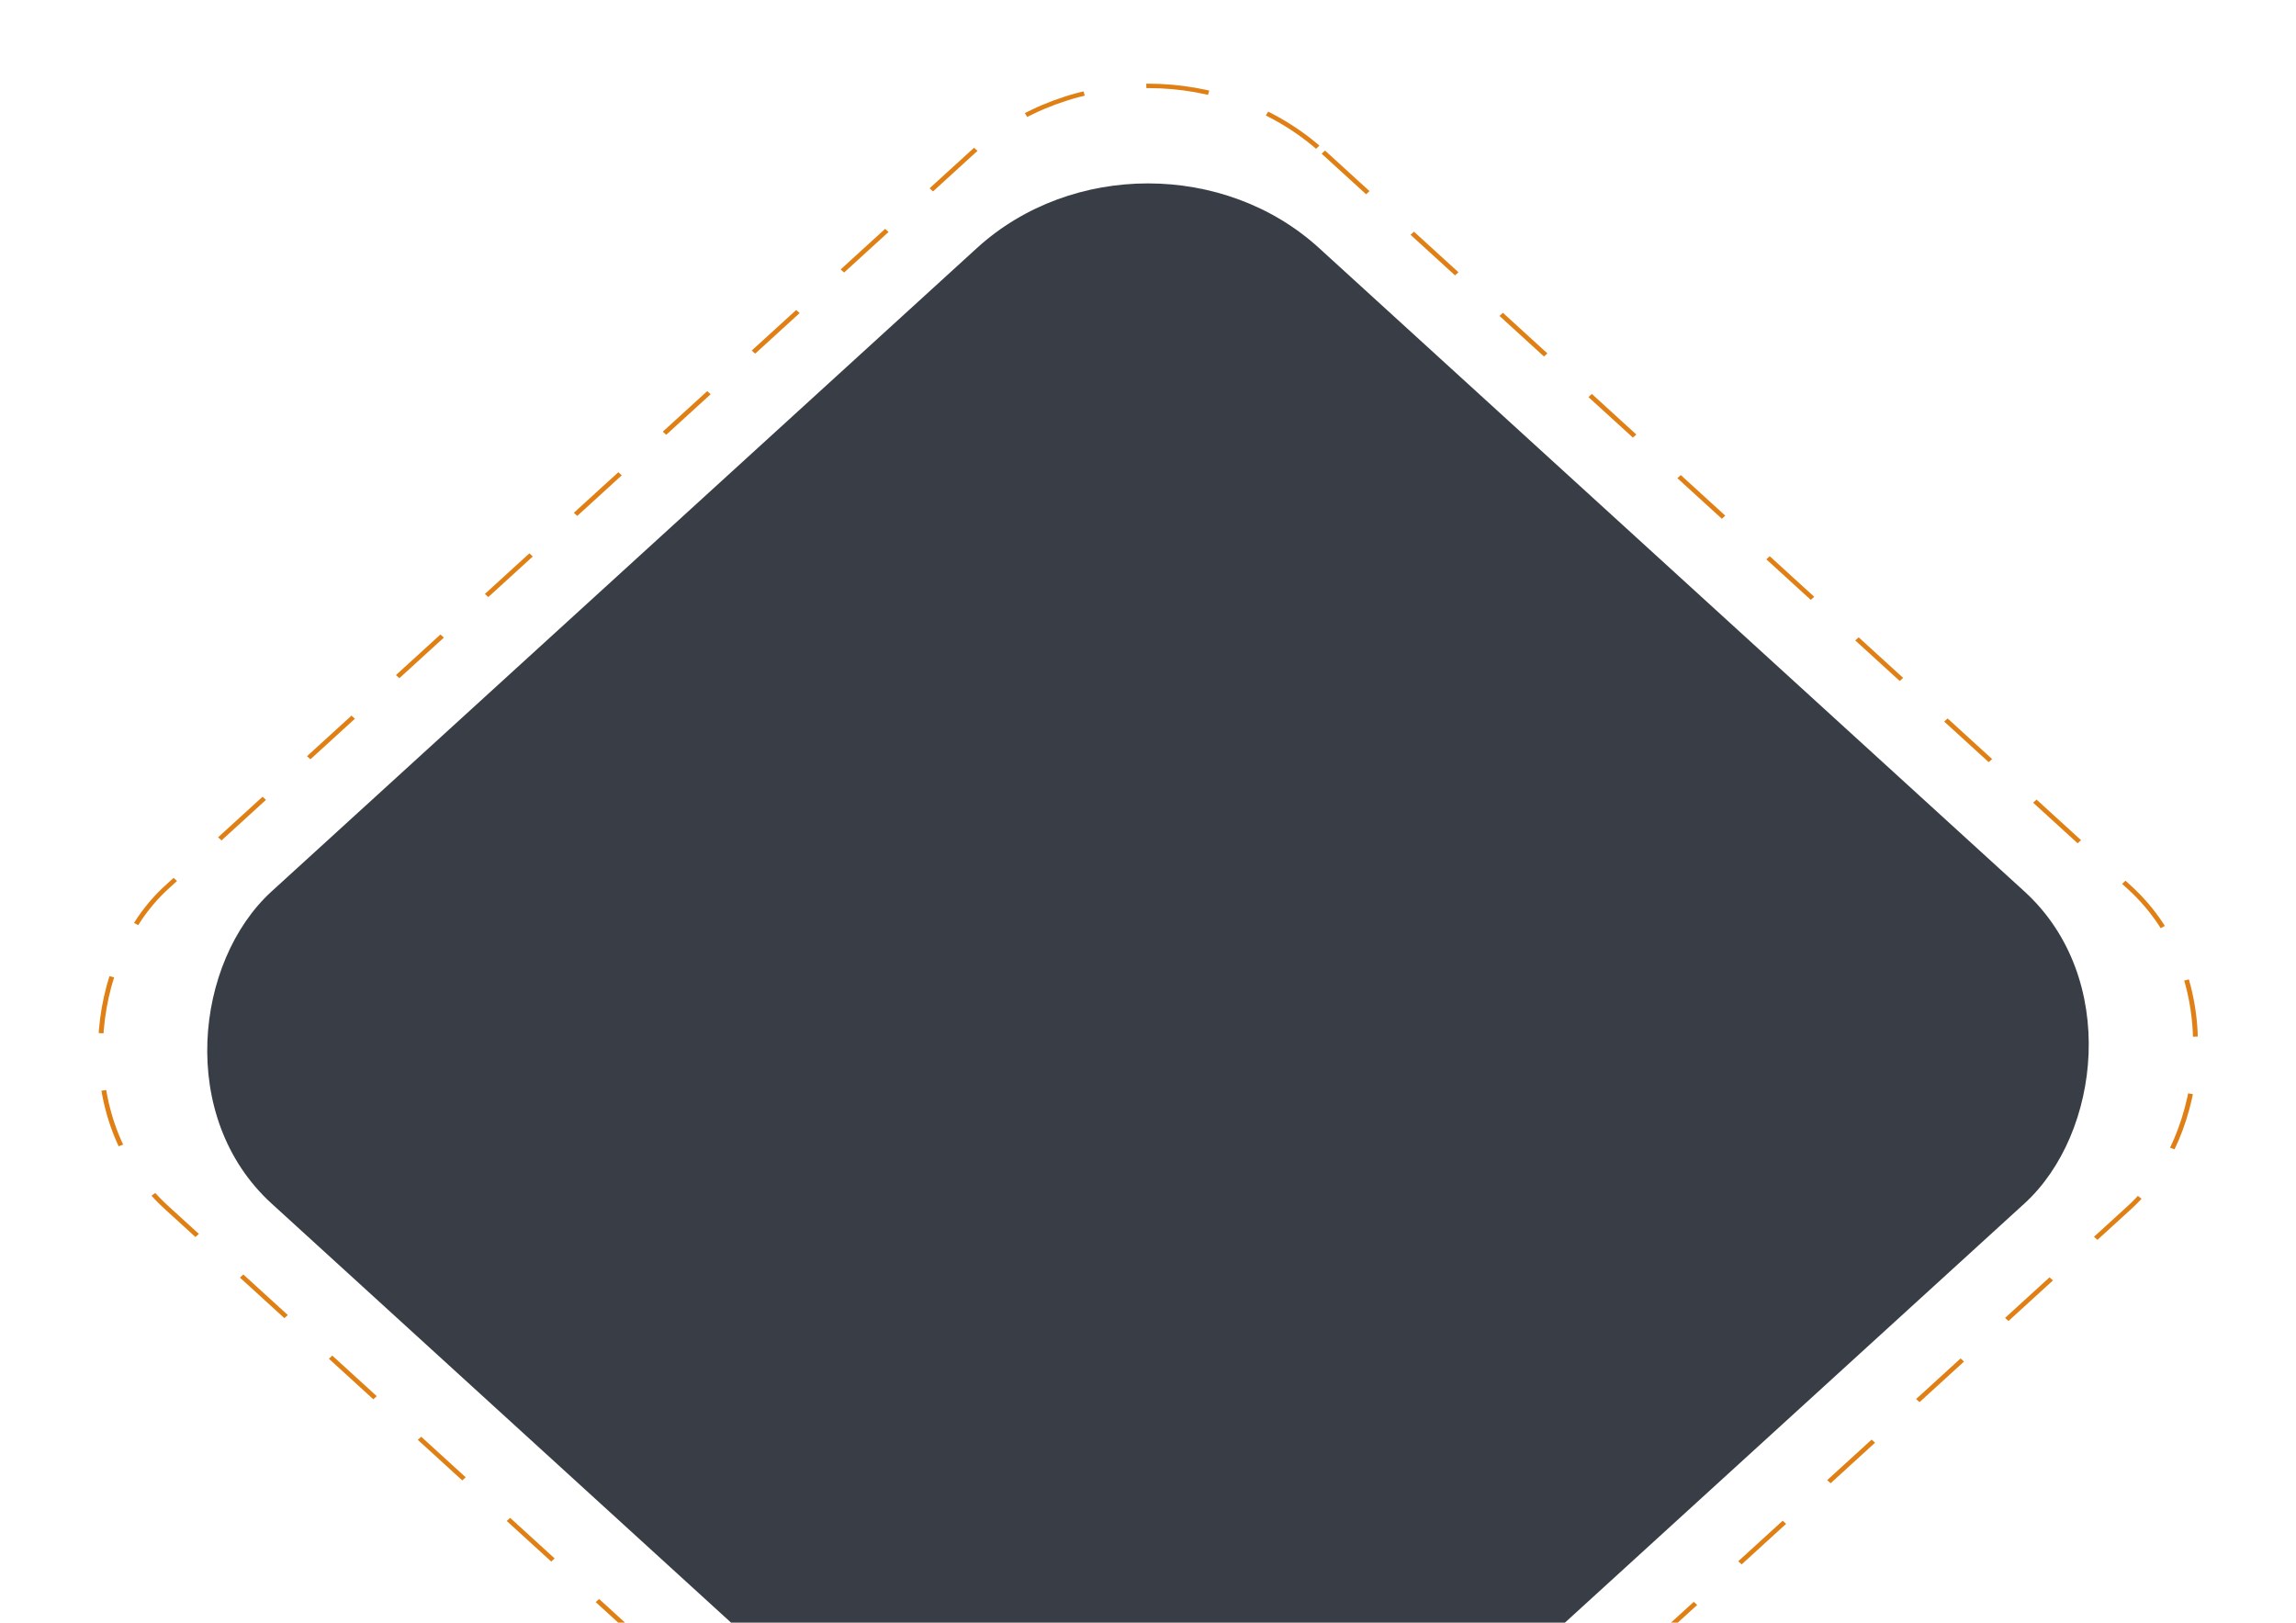 <svg width="992" height="701" viewBox="0 0 992 701" fill="none" xmlns="http://www.w3.org/2000/svg">
<rect width="612.418" height="612.418" rx="100" transform="matrix(0.739 0.674 -0.739 0.674 496 39.749)" fill="#393E46"/>
<rect y="-3.37" width="676.396" height="676.396" rx="102.5" transform="matrix(0.739 0.674 -0.739 0.674 493.51 -1.099)" stroke="#e07f14" stroke-width="2" stroke-dasharray="26 26"/>
</svg>
